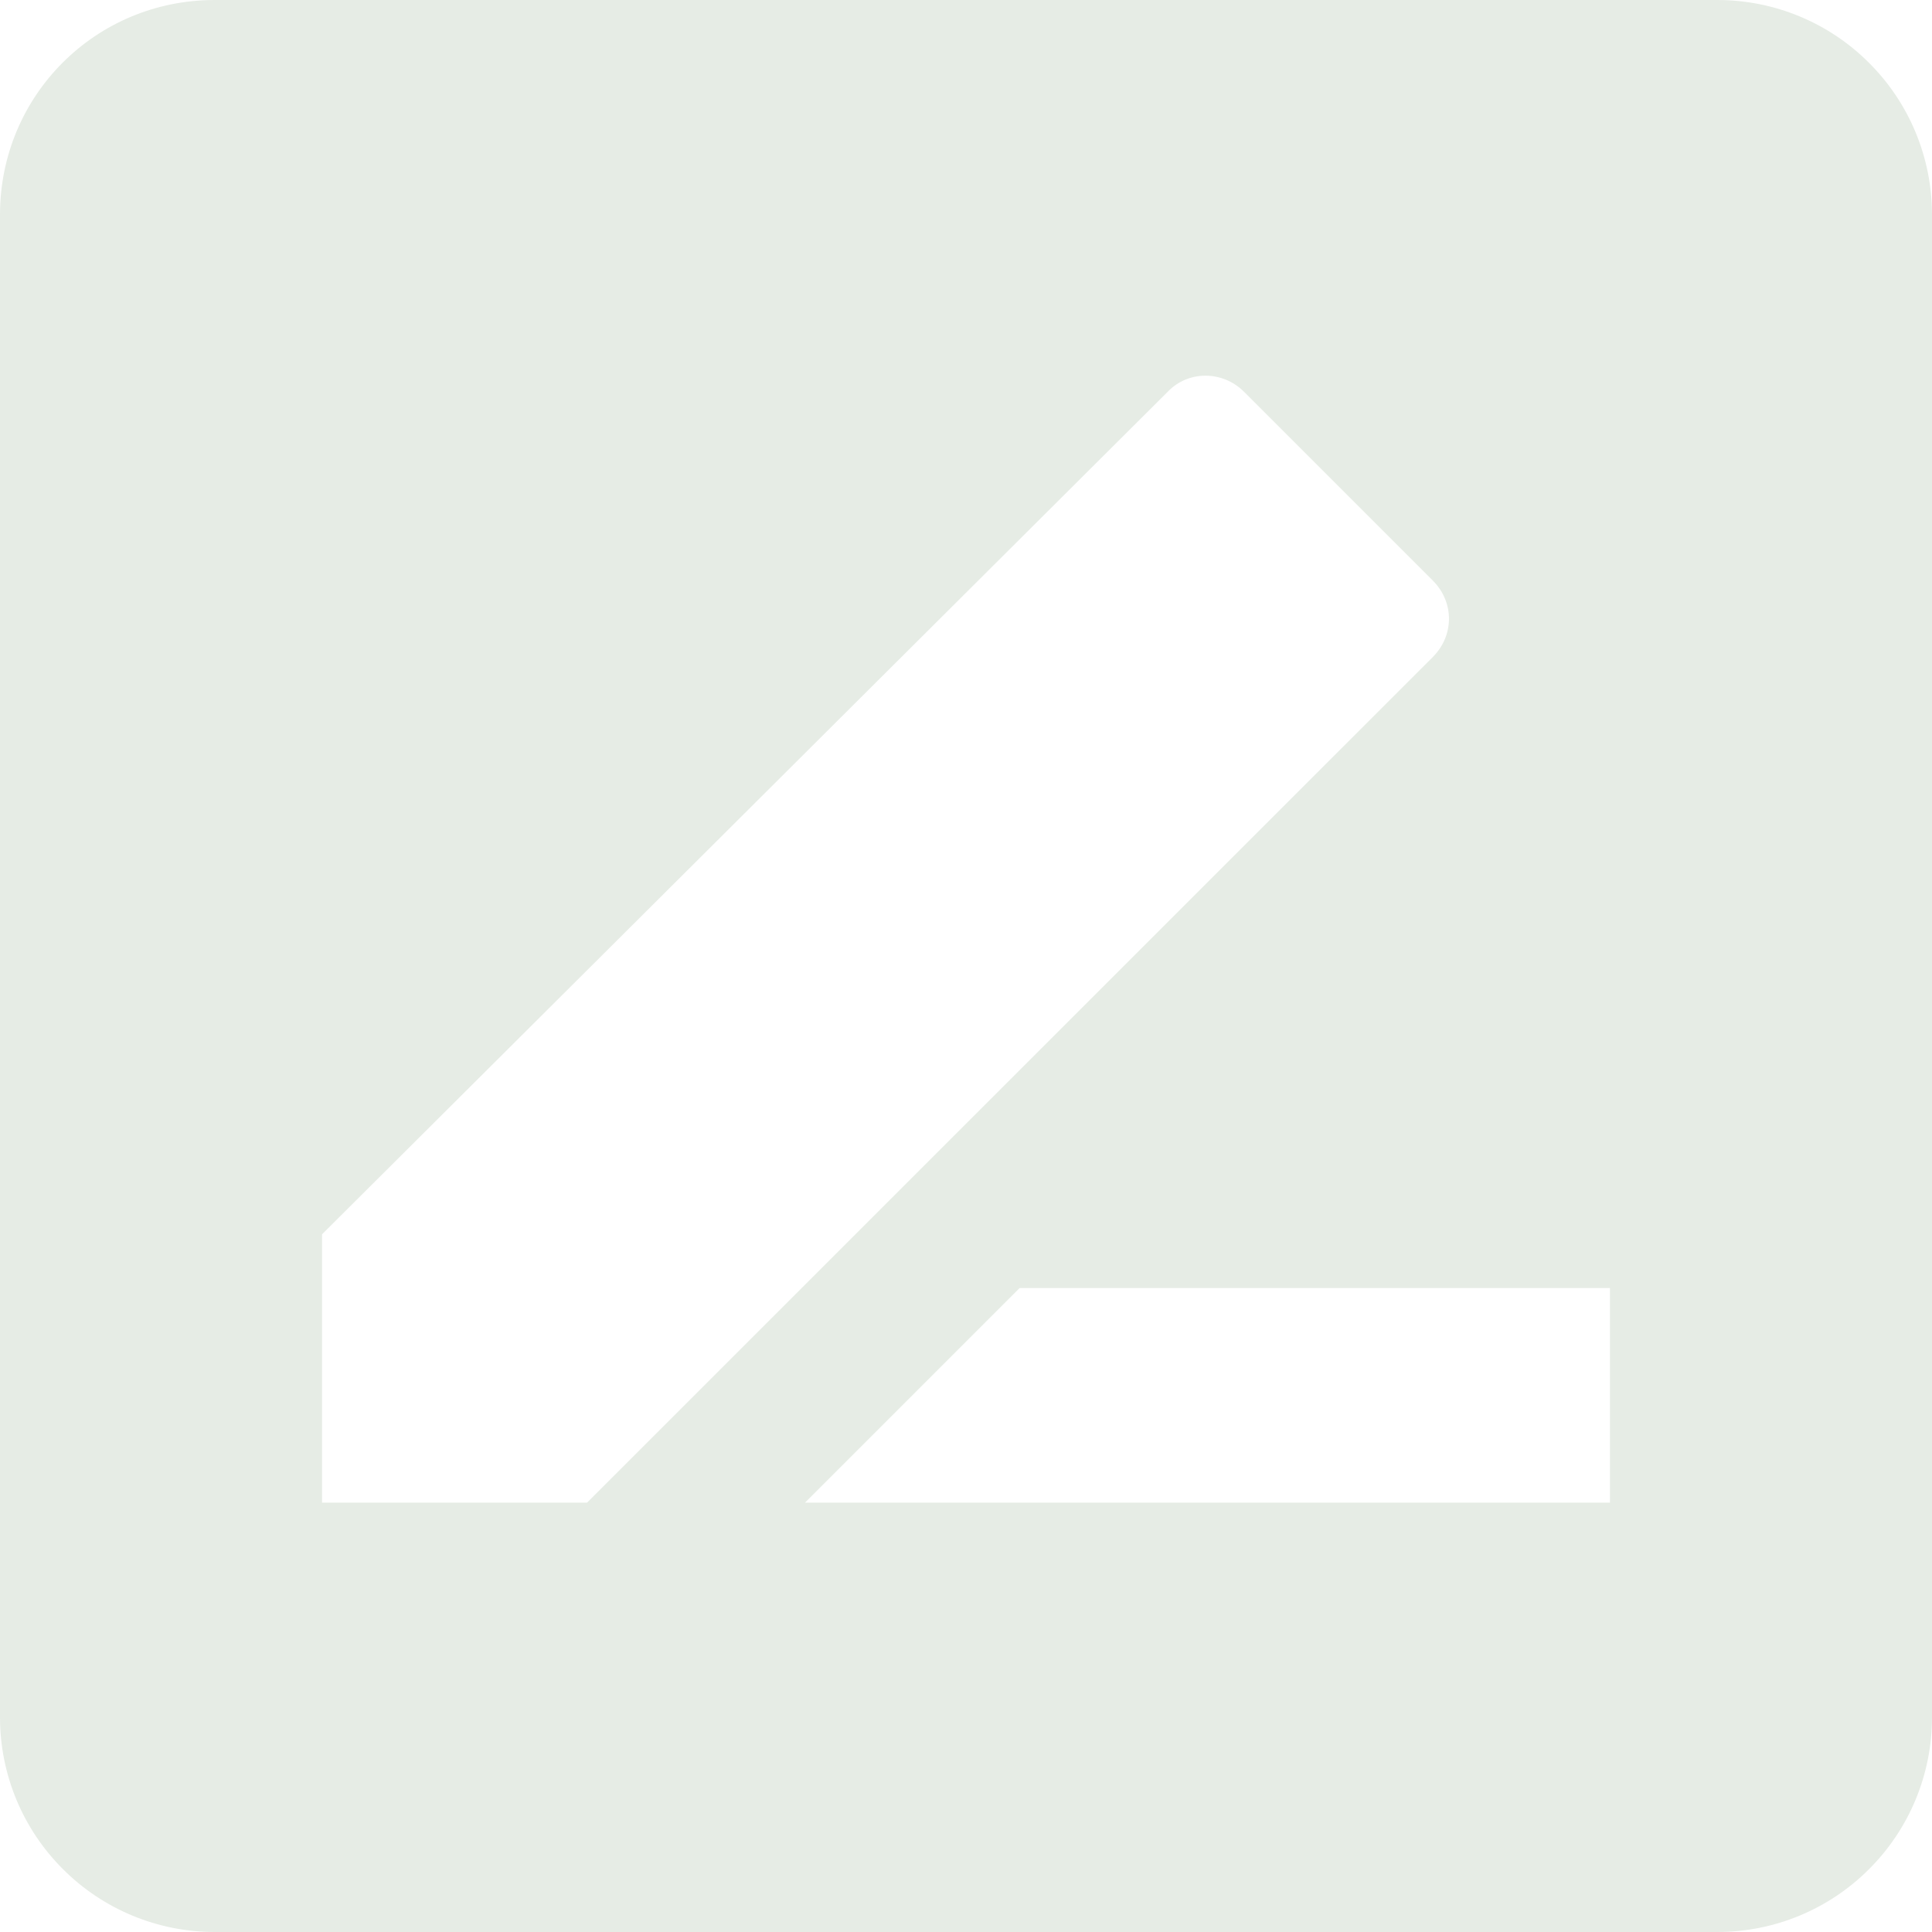 <svg width="16" height="16" viewBox="0 0 16 16" fill="none" xmlns="http://www.w3.org/2000/svg">
<g clip-path="url(#clip0_3241_3019)">
<path d="M13.333 12.444H6.667L8.444 10.667H13.333M2.667 12.444V10.222L9.671 3.244C9.84 3.067 10.124 3.067 10.302 3.244L11.867 4.809C12.044 4.987 12.044 5.262 11.867 5.44L4.862 12.444M14.222 0H1.778C0.791 0 0 0.791 0 1.778V14.222C0 14.694 0.187 15.146 0.521 15.479C0.854 15.813 1.306 16 1.778 16H14.222C14.694 16 15.146 15.813 15.479 15.479C15.813 15.146 16 14.694 16 14.222V1.778C16 1.306 15.813 0.854 15.479 0.521C15.146 0.187 14.694 0 14.222 0Z" fill="#E6ECE5"/>
</g>
<defs>
<clipPath id="clip0_3241_3019">
<rect width="16" height="16" fill="white"/>
</clipPath>
</defs>
</svg>
